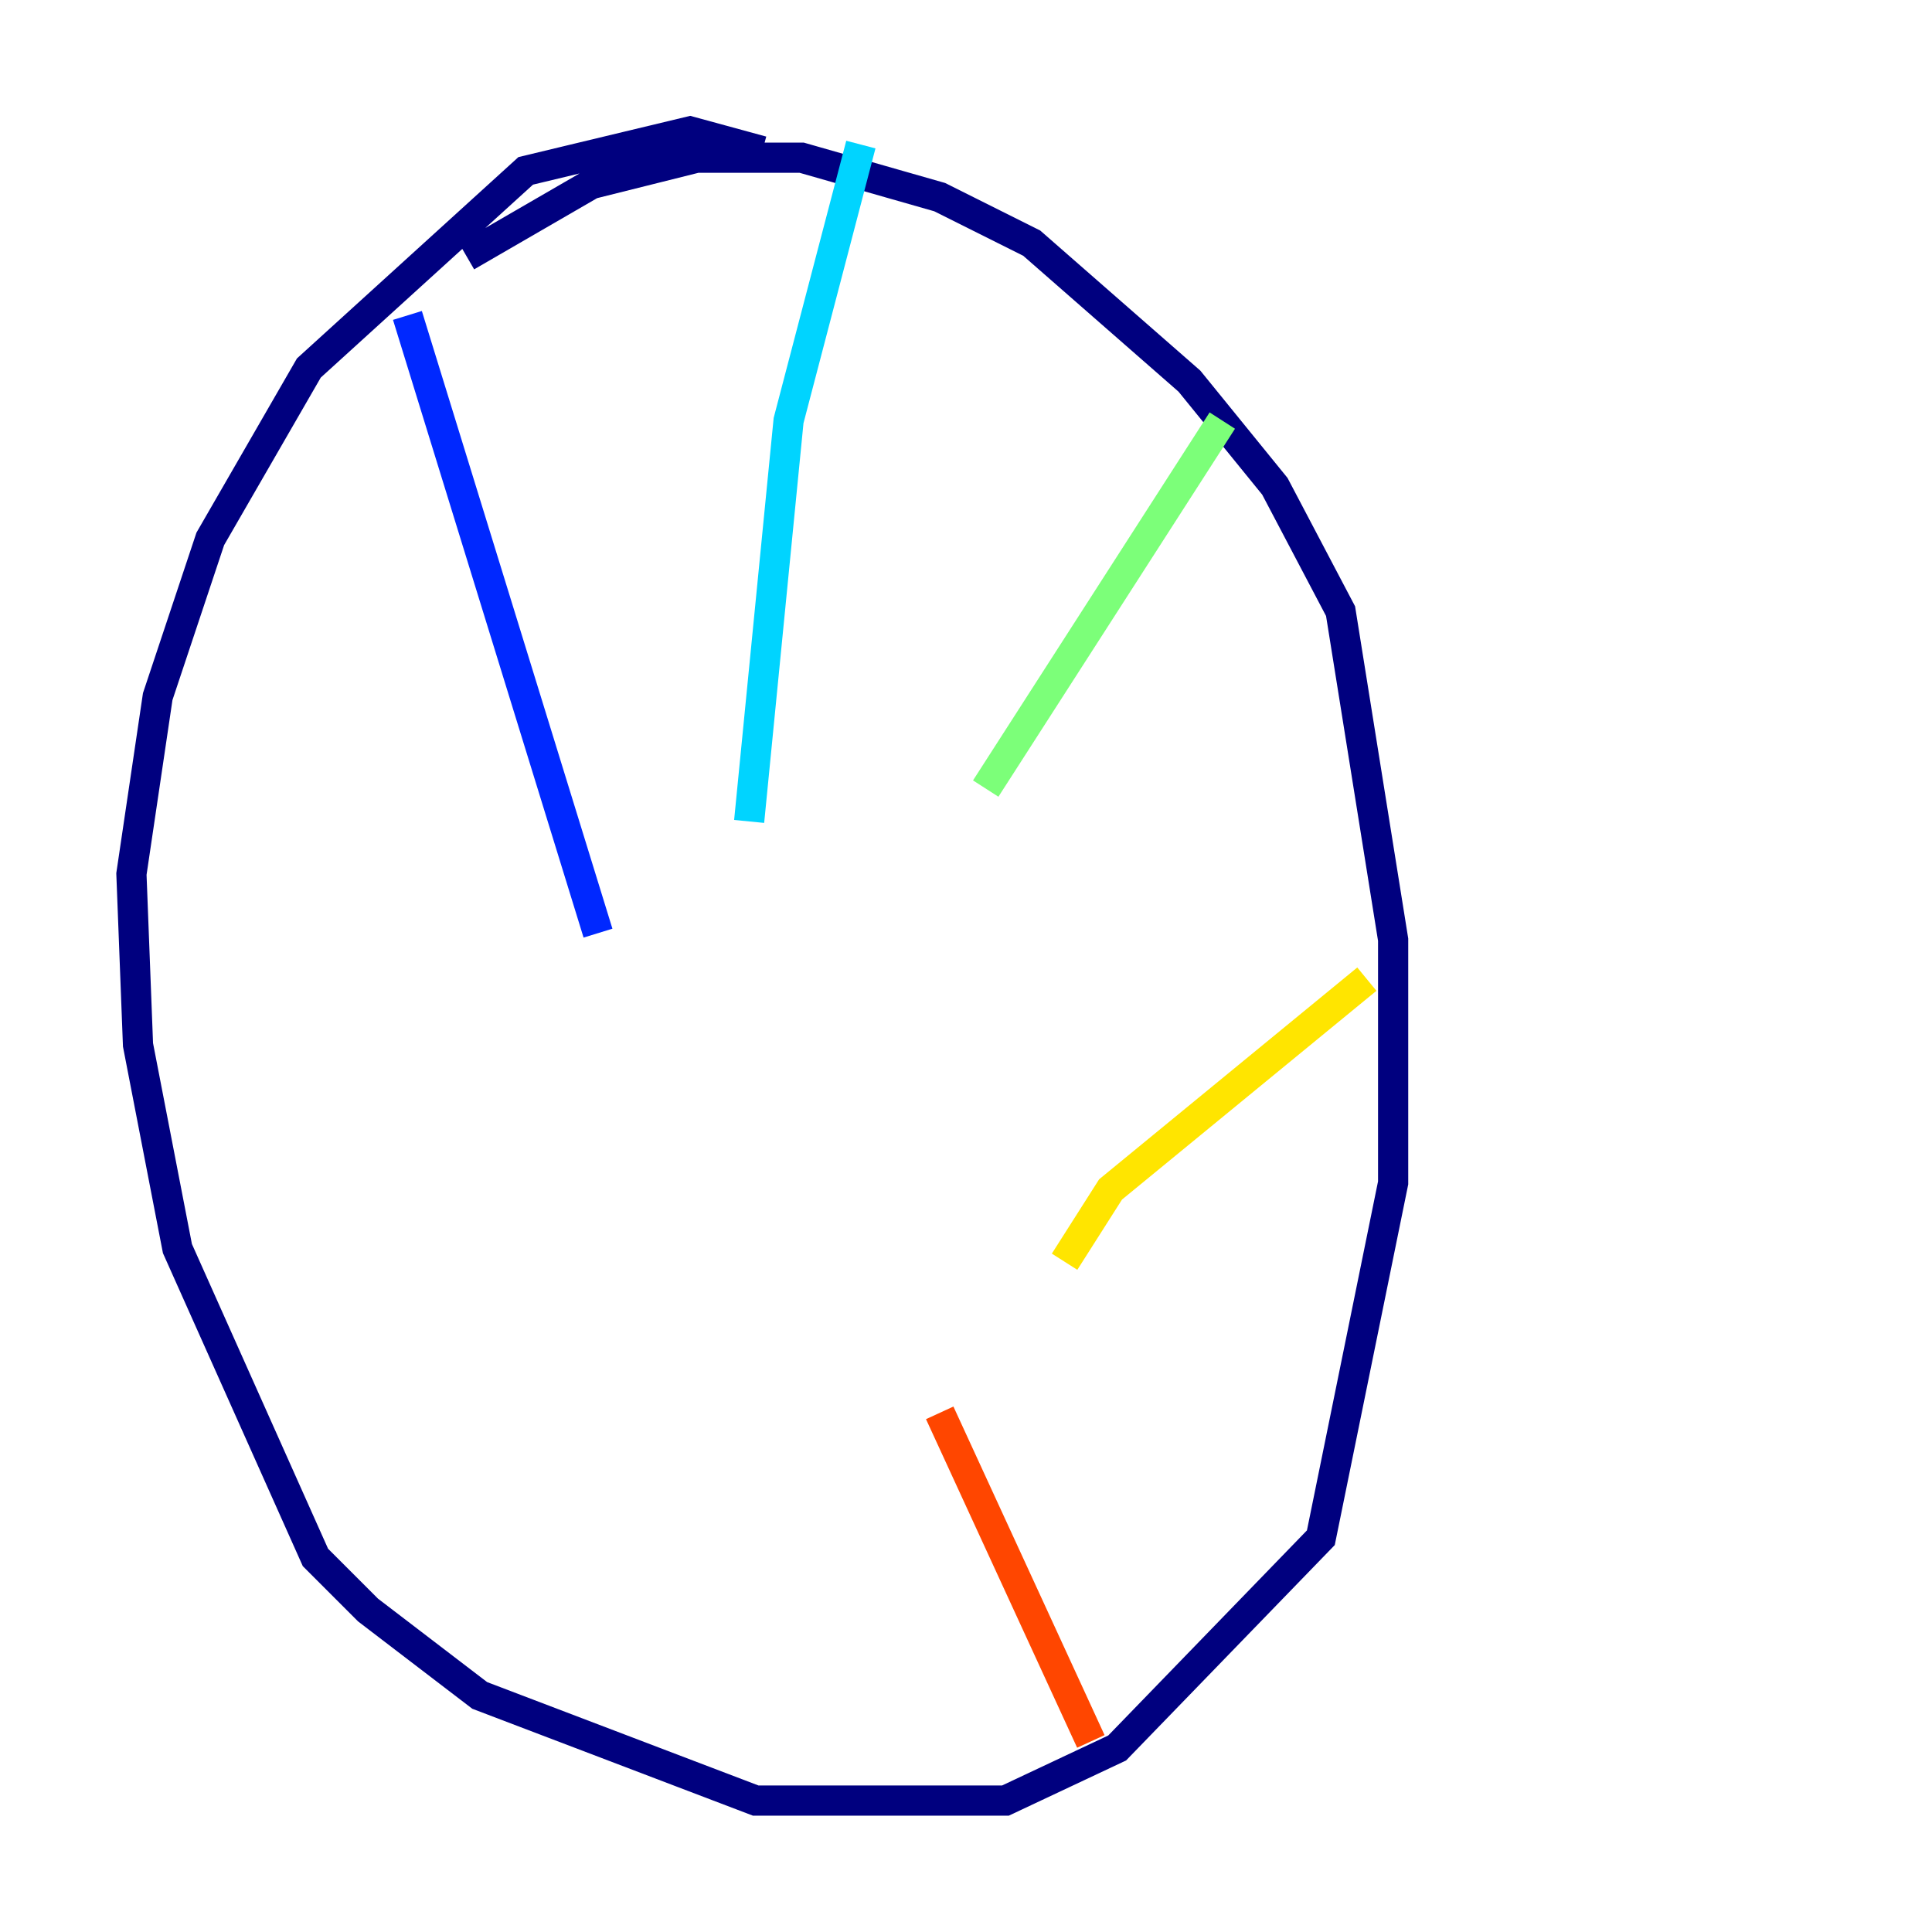 <?xml version="1.0" encoding="utf-8" ?>
<svg baseProfile="tiny" height="128" version="1.2" viewBox="0,0,128,128" width="128" xmlns="http://www.w3.org/2000/svg" xmlns:ev="http://www.w3.org/2001/xml-events" xmlns:xlink="http://www.w3.org/1999/xlink"><defs /><polyline fill="none" points="50.503,10.014 45.714,8.707 34.83,11.32 20.463,24.381 13.932,35.701 10.449,46.15 8.707,57.905 9.143,69.225 11.755,82.721 20.898,103.184 24.381,106.667 31.782,112.326 50.068,119.293 66.612,119.293 74.014,115.809 87.51,101.878 92.299,78.367 92.299,62.258 88.816,40.49 84.463,32.218 78.803,25.252 68.354,16.109 62.258,13.061 53.116,10.449 46.15,10.449 39.184,12.191 30.912,16.98" stroke="#00007f" stroke-width="2" /><polyline fill="none" points="26.993,20.898 39.619,61.823" stroke="#0028ff" stroke-width="2" /><polyline fill="none" points="57.034,9.578 52.245,27.864 49.633,54.422" stroke="#00d4ff" stroke-width="2" /><polyline fill="none" points="80.98,27.864 65.306,52.245" stroke="#7cff79" stroke-width="2" /><polyline fill="none" points="90.558,64.871 73.578,78.803 70.531,83.592" stroke="#ffe500" stroke-width="2" /><polyline fill="none" points="62.258,93.605 72.272,115.374" stroke="#ff4600" stroke-width="2" /><polyline fill="none" points="26.558,91.864 26.558,91.864" stroke="#7f0000" stroke-width="2" /></svg>